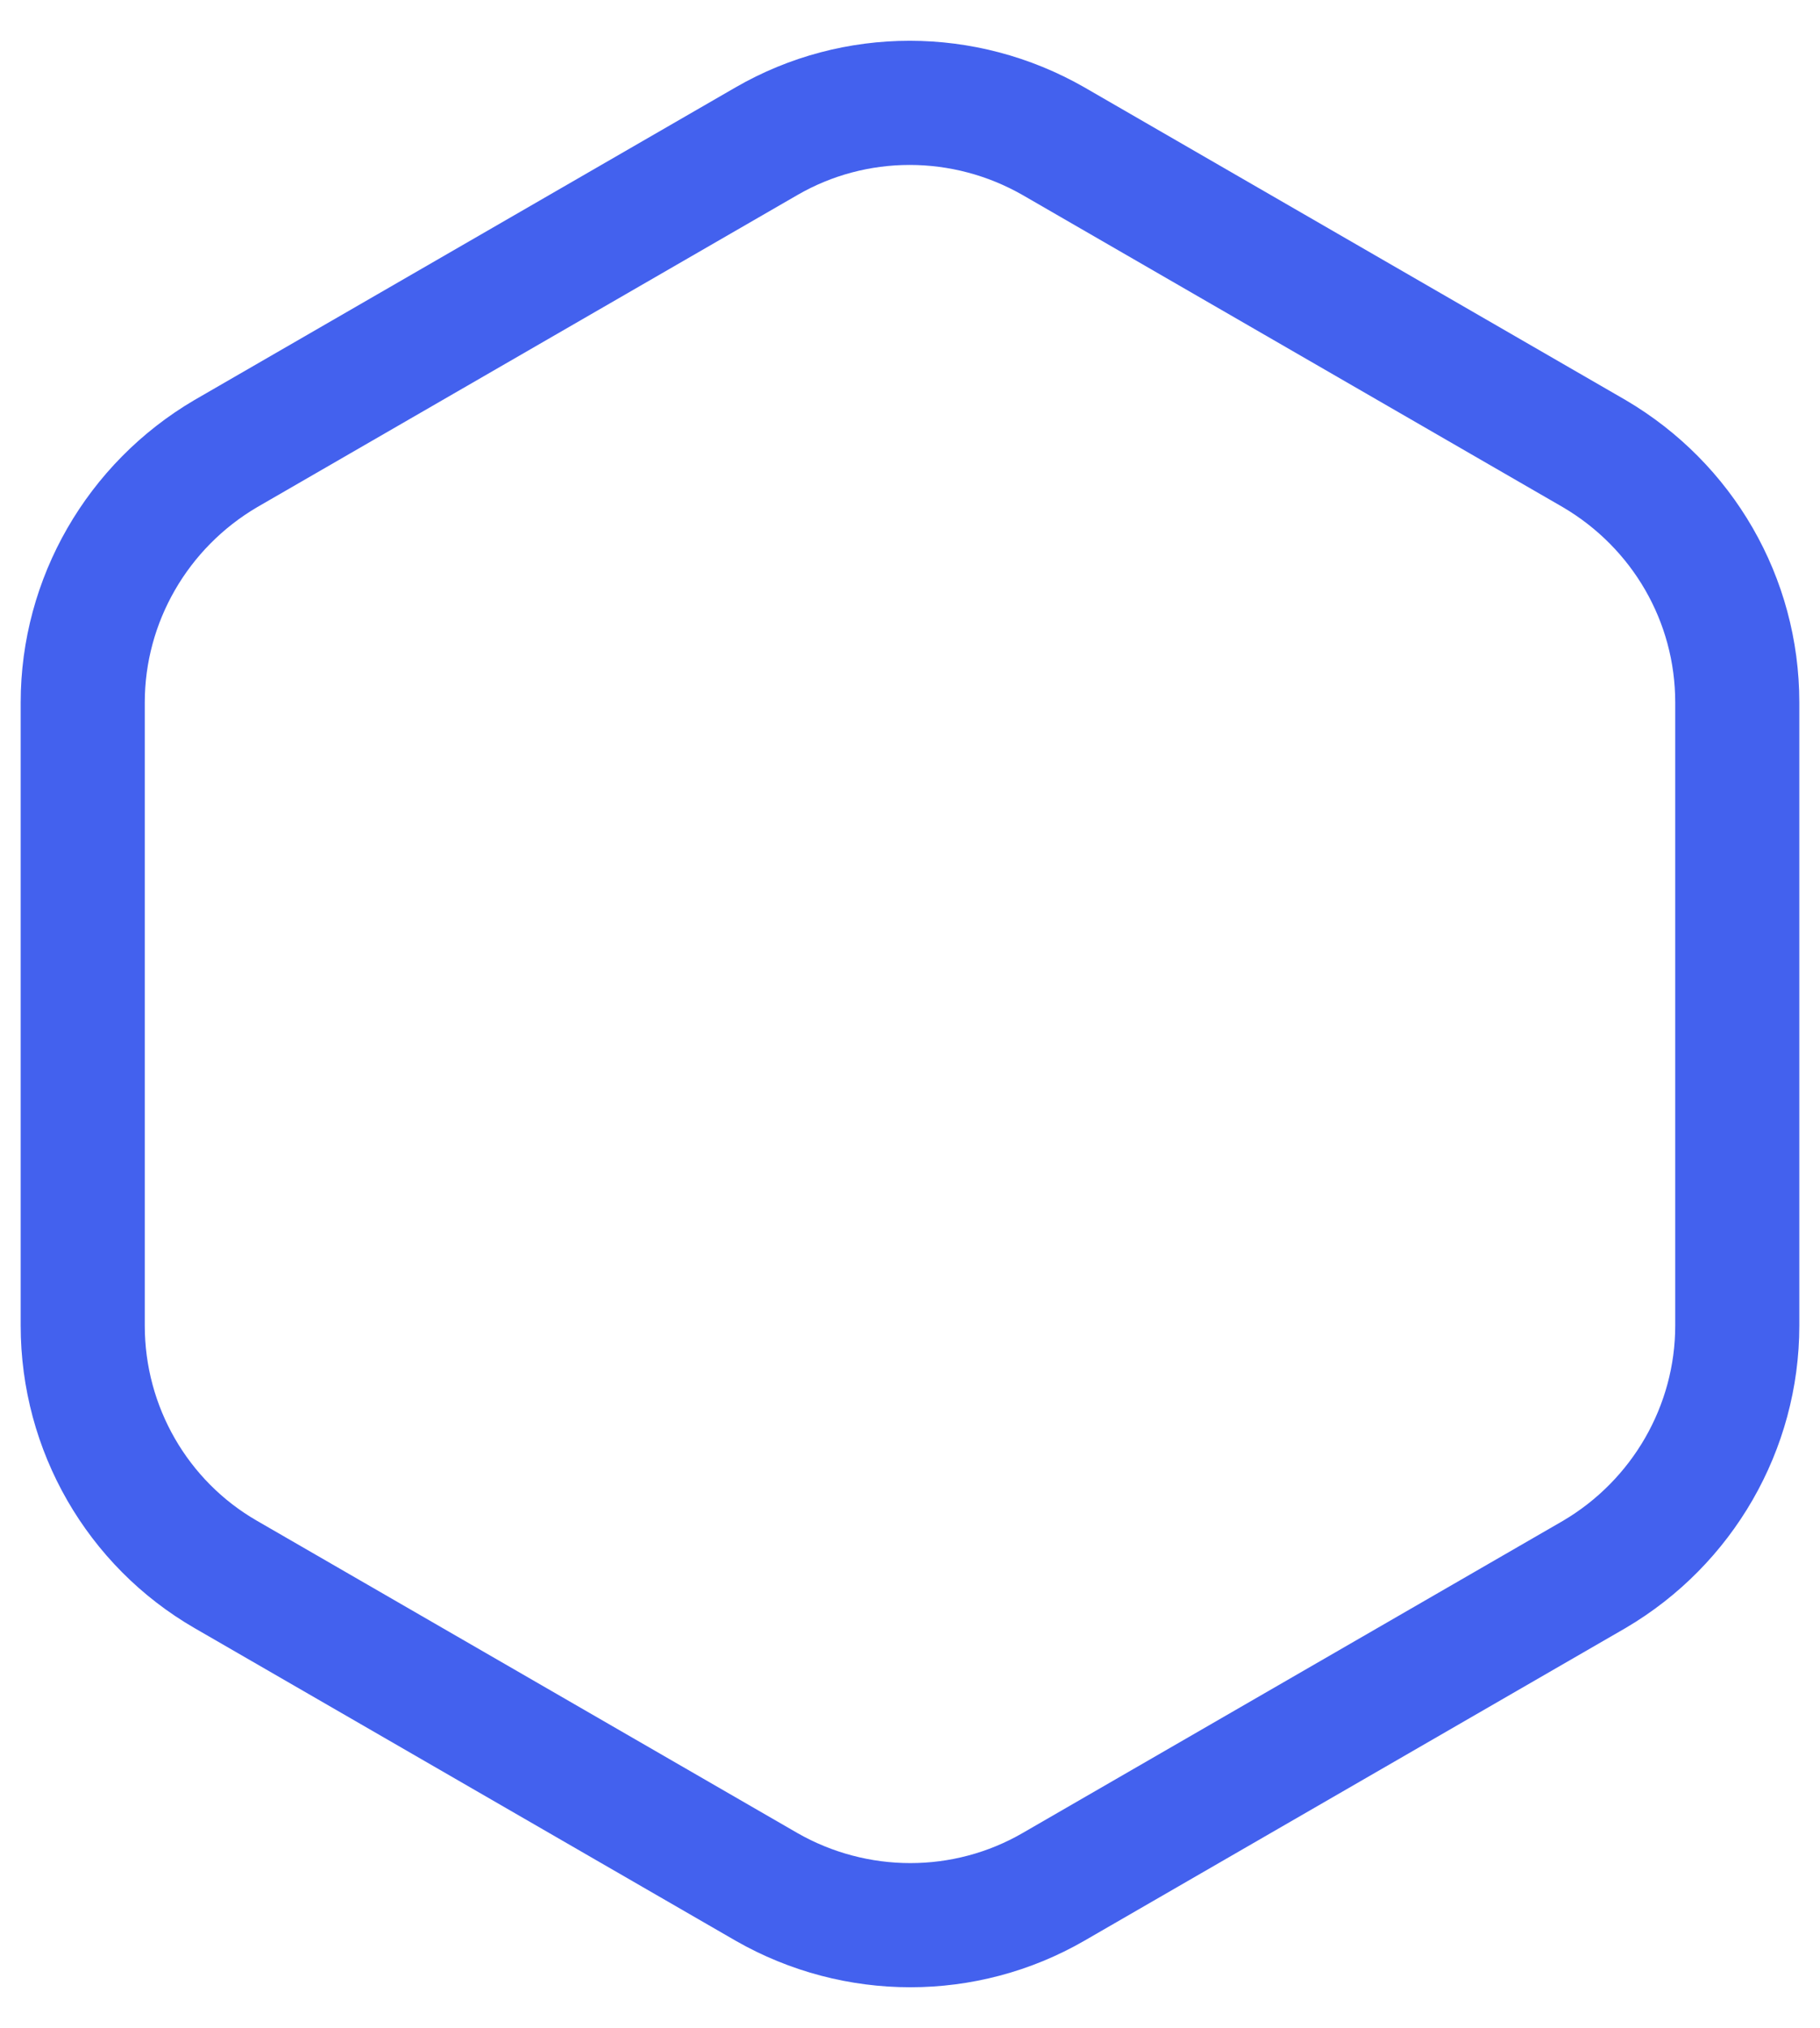 <svg width="44" height="49" viewBox="0 0 44 49" fill="none" xmlns="http://www.w3.org/2000/svg">
<path d="M42 16.971V32.029C42 34.495 40.679 36.784 38.544 38.039L25.467 45.59C23.332 46.822 20.69 46.822 18.533 45.59L5.456 38.039C3.321 36.806 2 34.517 2 32.029V16.971C2 14.505 3.321 12.216 5.456 10.961L18.533 3.41C20.668 2.177 23.31 2.177 25.467 3.41L38.544 10.961C40.679 12.216 42 14.483 42 16.971Z" stroke="#4361EE" stroke-width="3" stroke-linecap="round" stroke-linejoin="round"/>
</svg>
